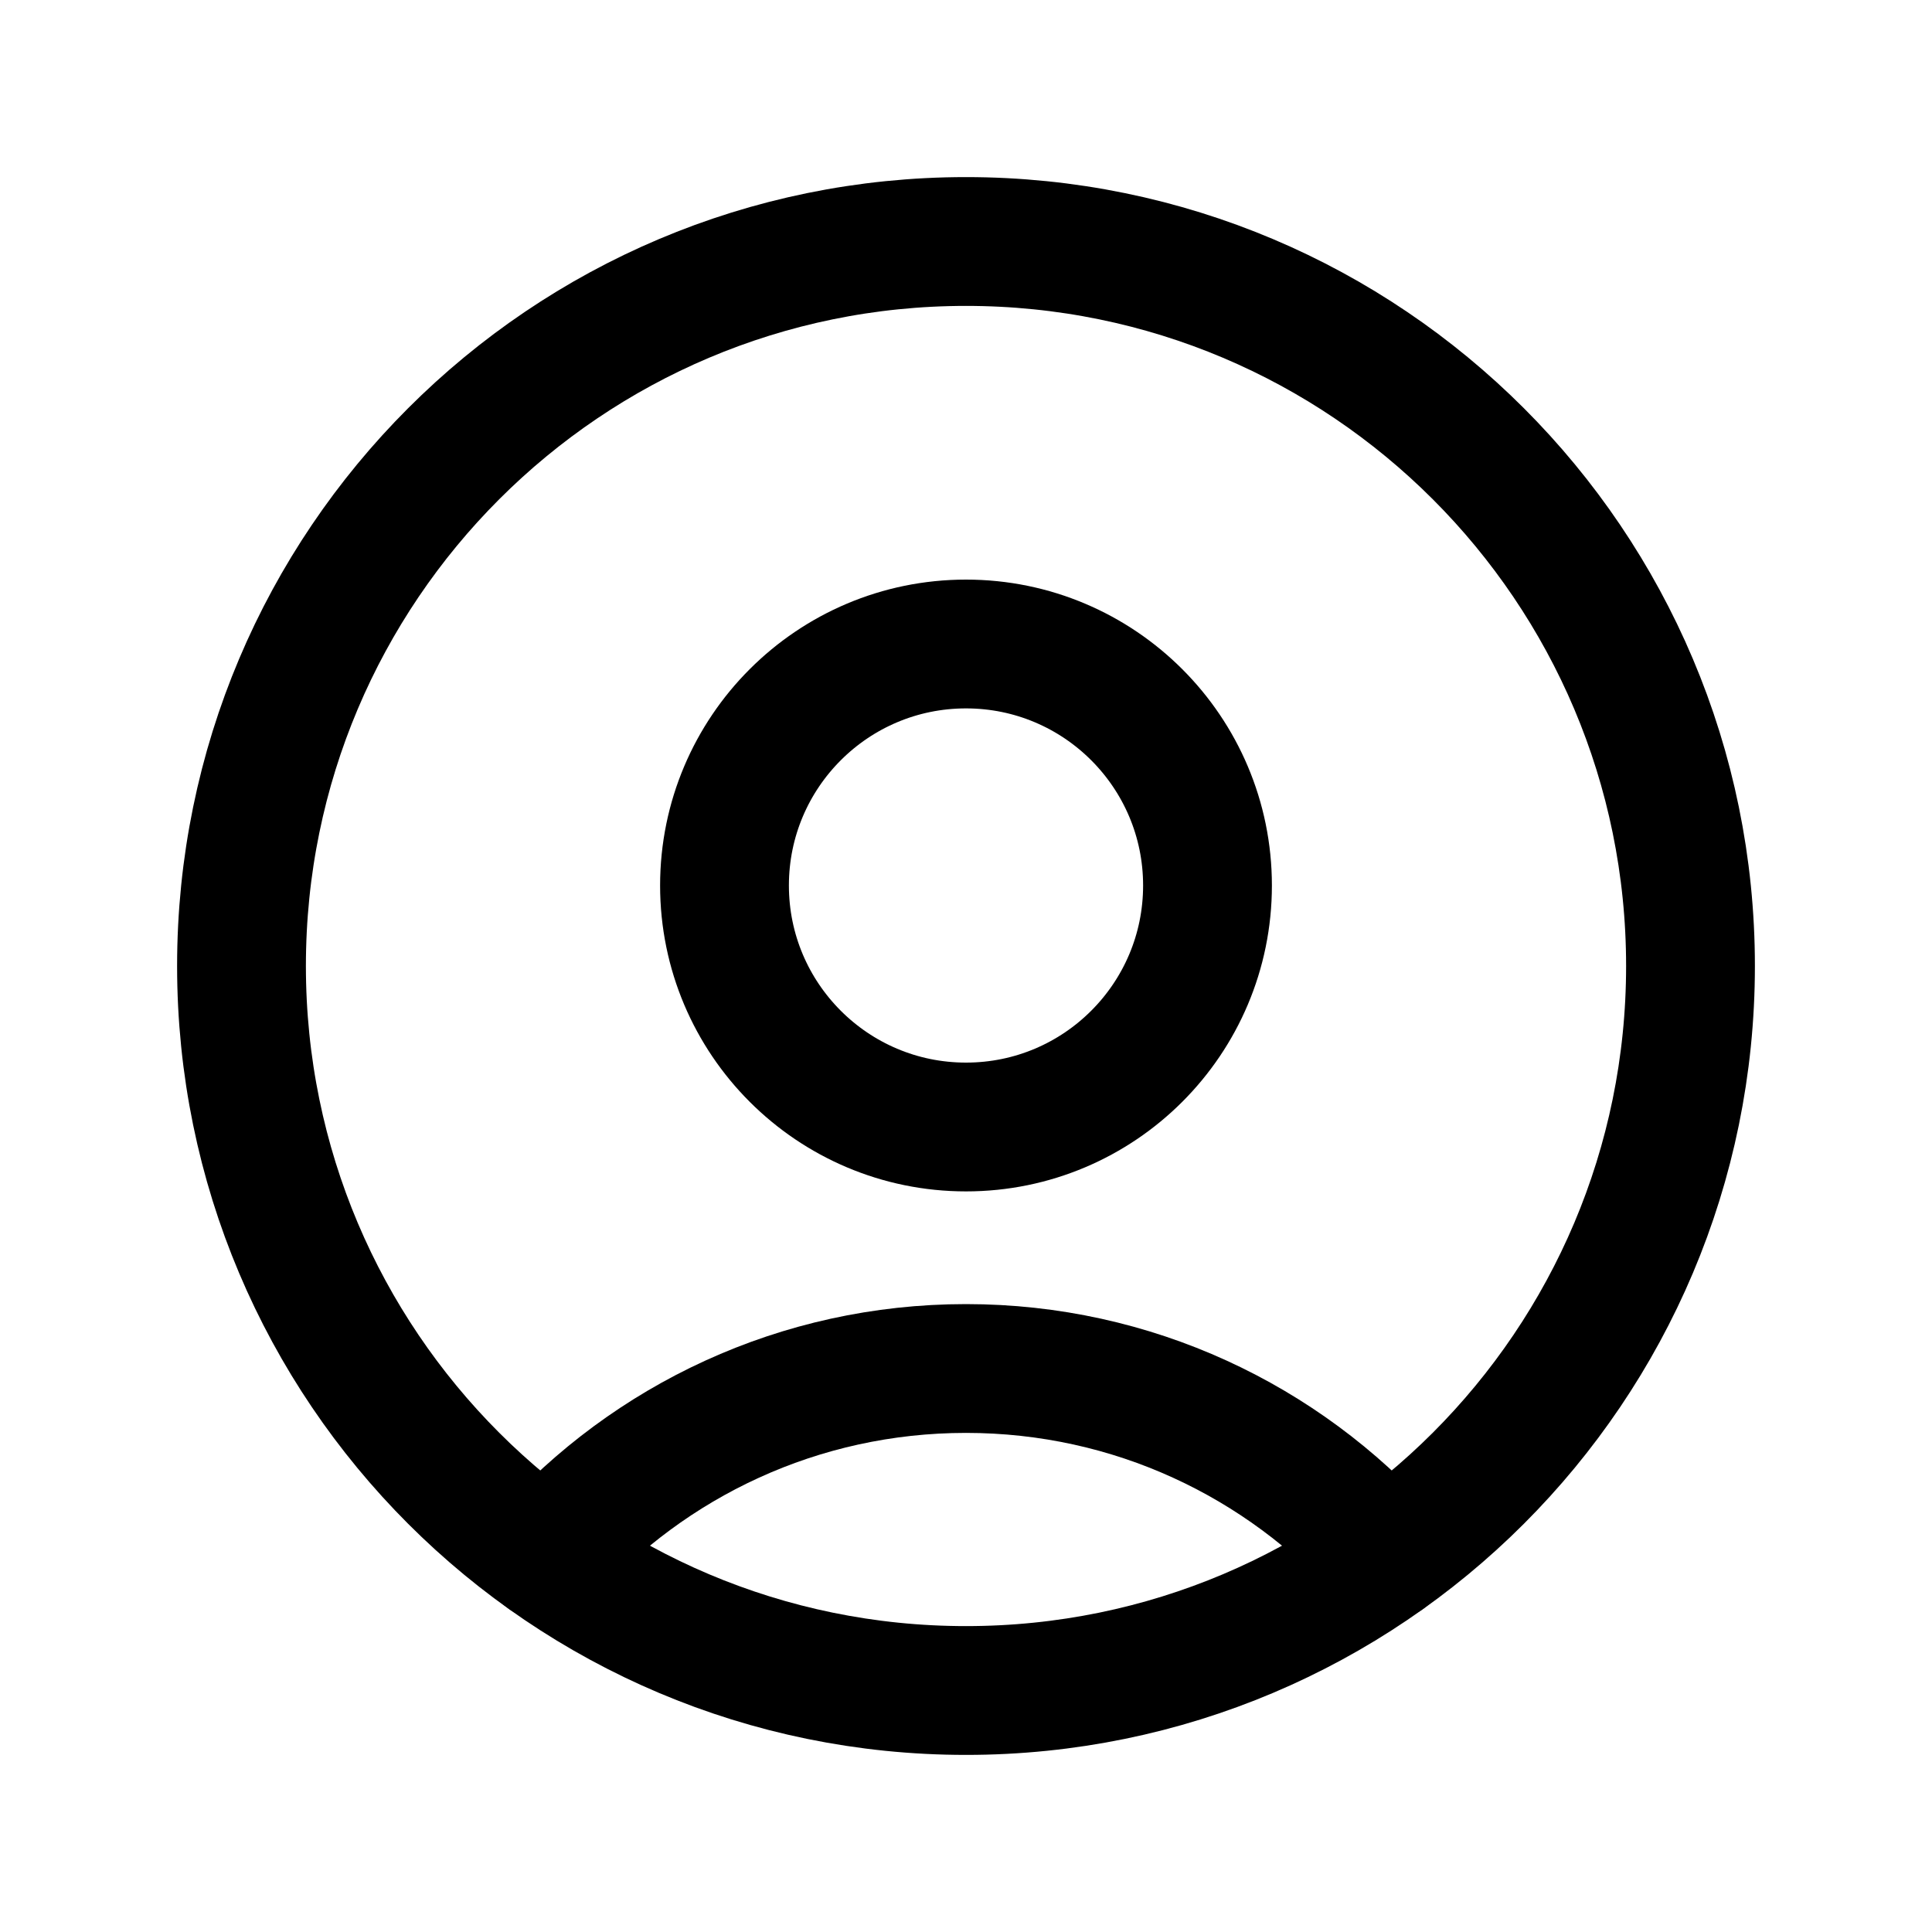 <?xml version="1.0" encoding="UTF-8" standalone="no"?><svg width='120' height='120' viewBox='0 0 120 120' fill='none' xmlns='http://www.w3.org/2000/svg'>
<path d='M60 105C84.853 105 105 84.853 105 60C105 35.147 84.853 15 60 15C35.147 15 15 35.147 15 60C15 84.853 35.147 105 60 105Z' stroke='black' stroke-width='8' stroke-linecap='round' stroke-linejoin='round'/>
<path d='M86.082 96.661C79.674 89.504 70.362 85 59.999 85C49.636 85 40.325 89.504 33.916 96.661' stroke='black' stroke-width='8' stroke-linecap='round' stroke-linejoin='round'/>
<path d='M60 70C68.284 70 75 63.284 75 55C75 46.716 68.284 40 60 40C51.716 40 45 46.716 45 55C45 63.284 51.716 70 60 70Z' stroke='black' stroke-width='8' stroke-linecap='round' stroke-linejoin='round'/>
</svg>
